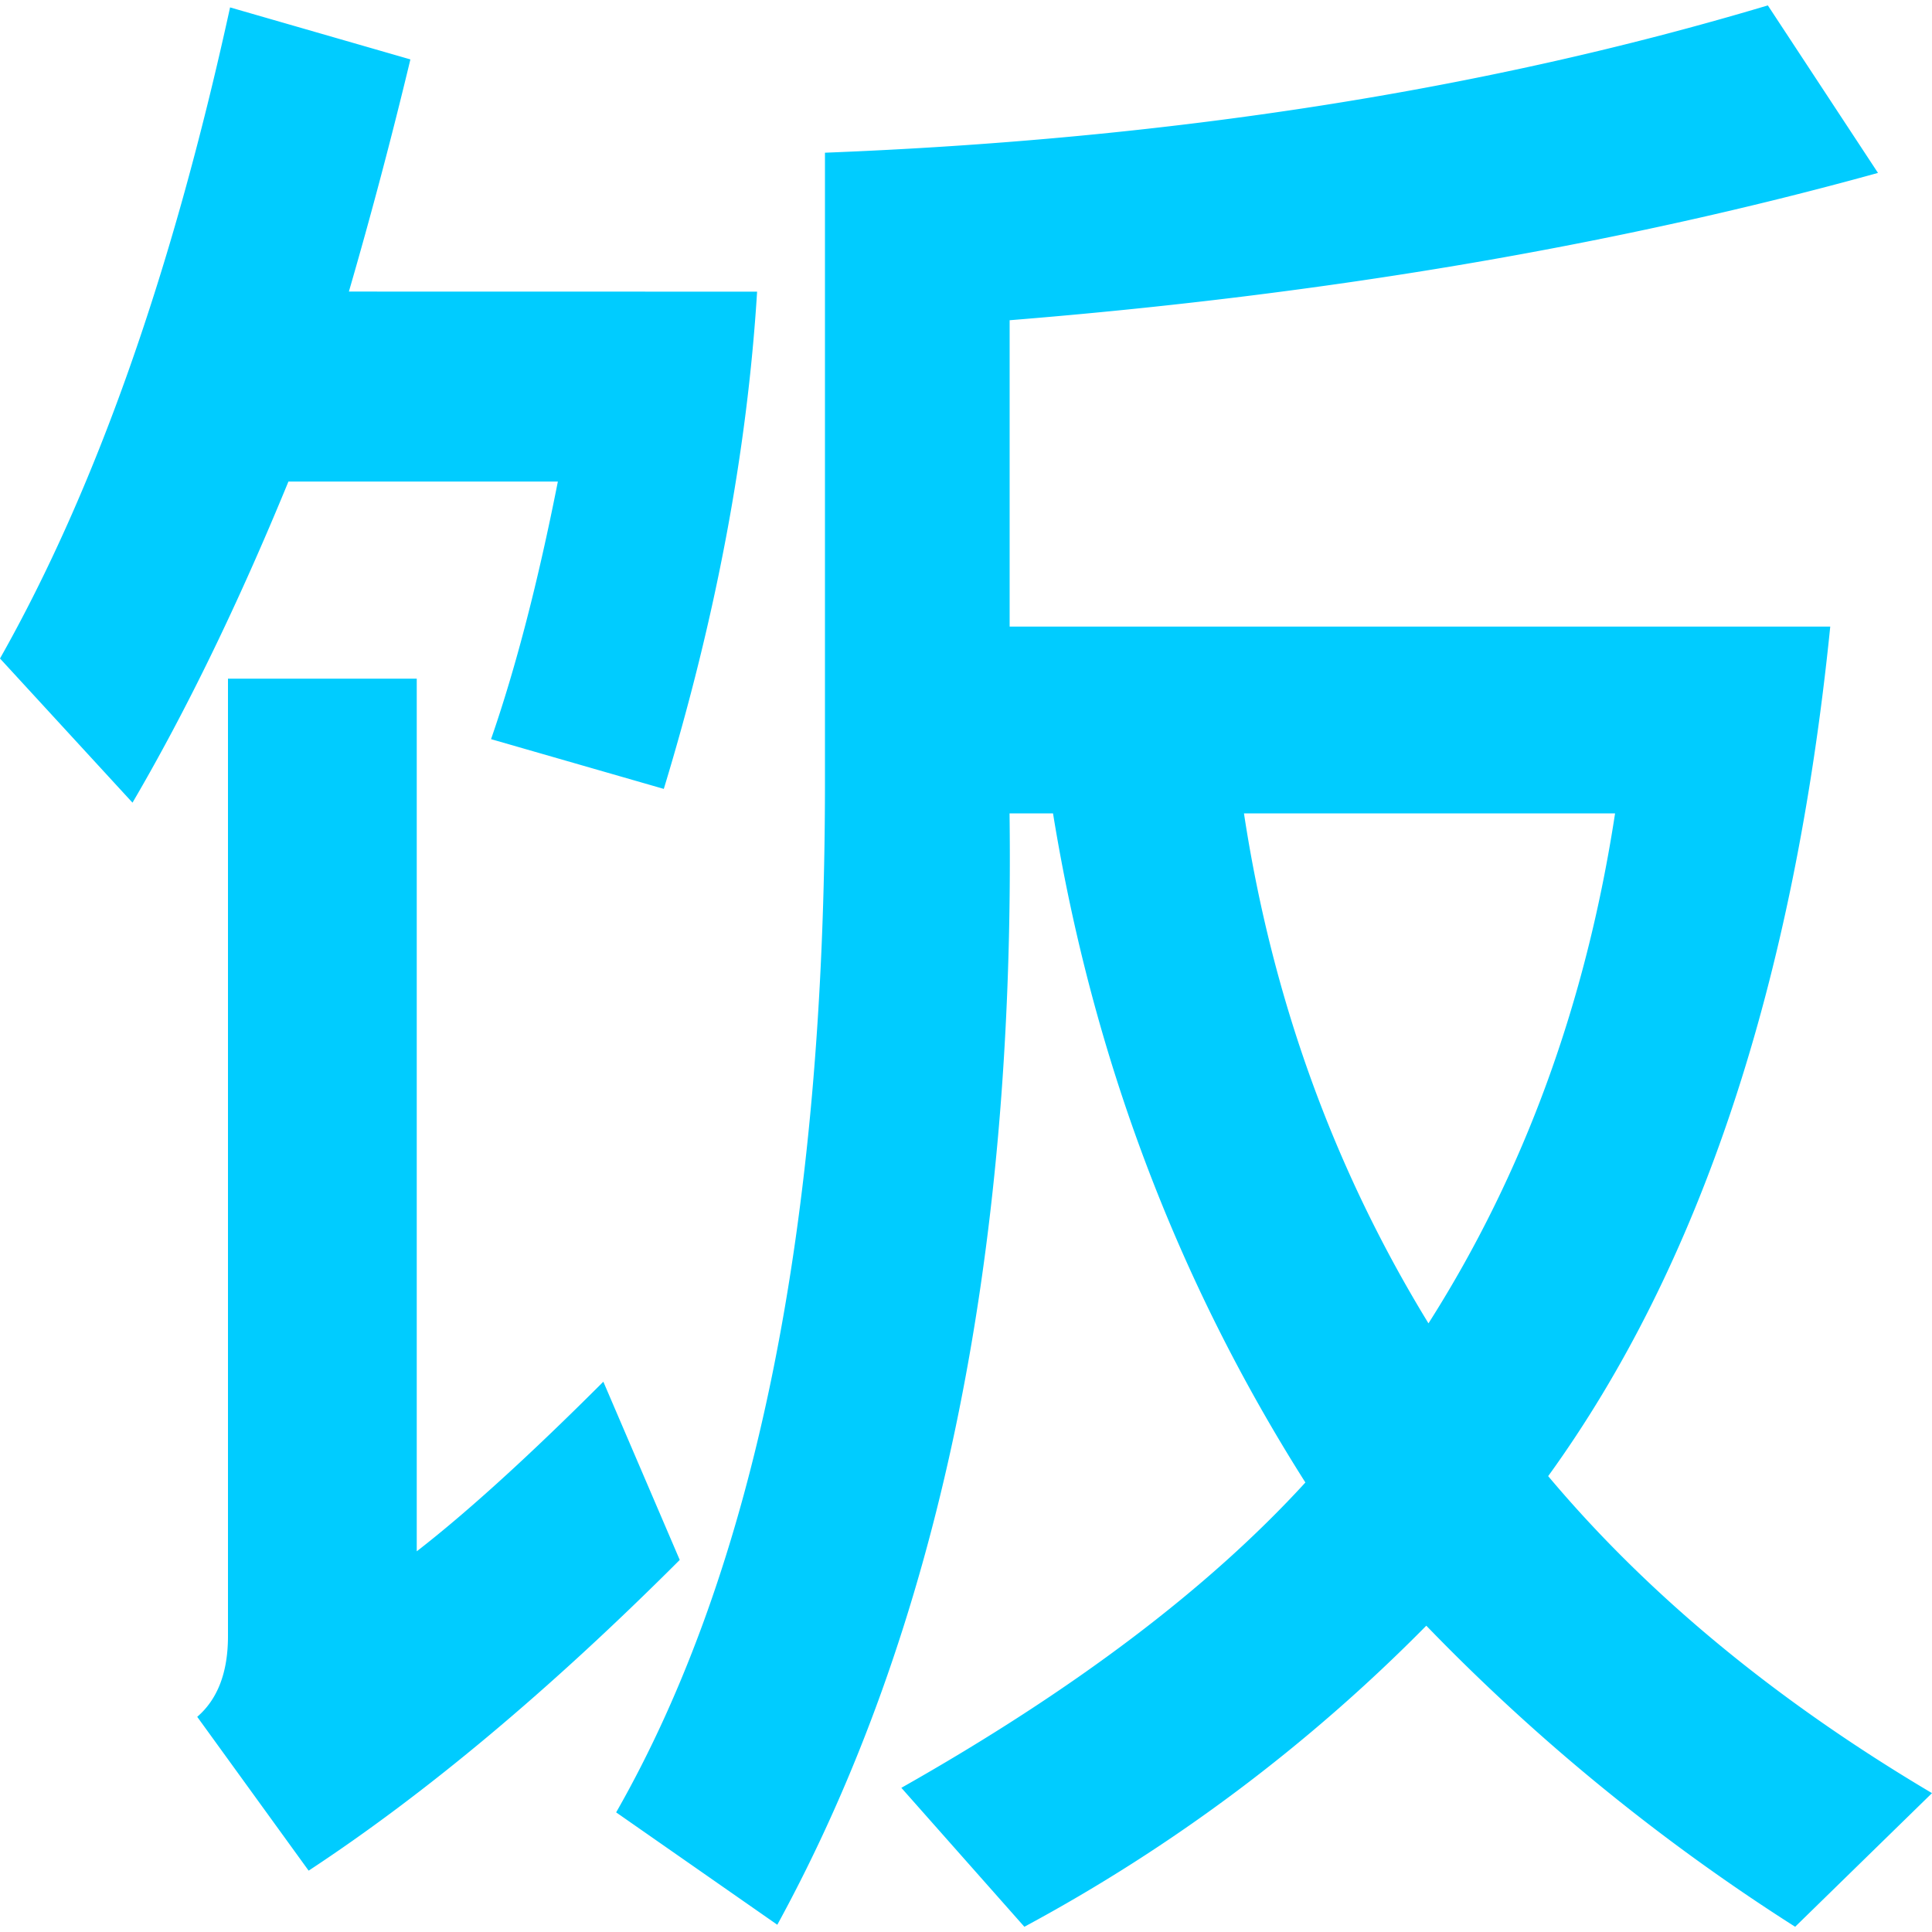 <svg role="img" viewBox="0 0 24 24" xmlns="http://www.w3.org/2000/svg"><style>path { fill: #00CCFF; }</style><title>Fanfou</title><path d="m21.96.066 1.369 2.082c-3.266.904-6.862 1.514-10.787 1.83v3.806H22.736c-.448 4.427-1.616 7.944-3.504 10.553 1.239 1.475 2.827 2.788 4.768 3.938l-1.7 1.66a25.133 25.133.0 01-4.582-3.74 20.946 20.946.0 01-4.993 3.74l-1.528-1.726c2.143-1.212 3.815-2.476 5.019-3.793-1.599-2.52-2.644-5.291-3.135-8.312h-.54c.07 5.559-.892 10.16-2.885 13.806l-2.002-1.396c1.73-3.03 2.594-7.294 2.594-12.792V1.897c4.287-.167 8.19-.776 11.713-1.83zm-1.897 10.038h-4.61c.35 2.3 1.115 4.413 2.292 6.335 1.184-1.861 1.957-3.973 2.318-6.335zM9.405 3.623c-.123 1.984-.51 4.044-1.159 6.177l-2.146-.618c.308-.887.584-1.955.83-3.2H3.583C2.96 7.5 2.314 8.83 1.646 9.971L0 8.18C1.186 6.082 2.138 3.385 2.858.092l2.24.646a63.566 63.566.0 01-.764 2.884zm-.961 15.755c-1.616 1.616-3.153 2.902-4.61 3.86L2.45 21.327c.255-.22.382-.554.382-1.002V8.431h2.345v10.84c.623-.483 1.396-1.185 2.318-2.107z"/></svg>